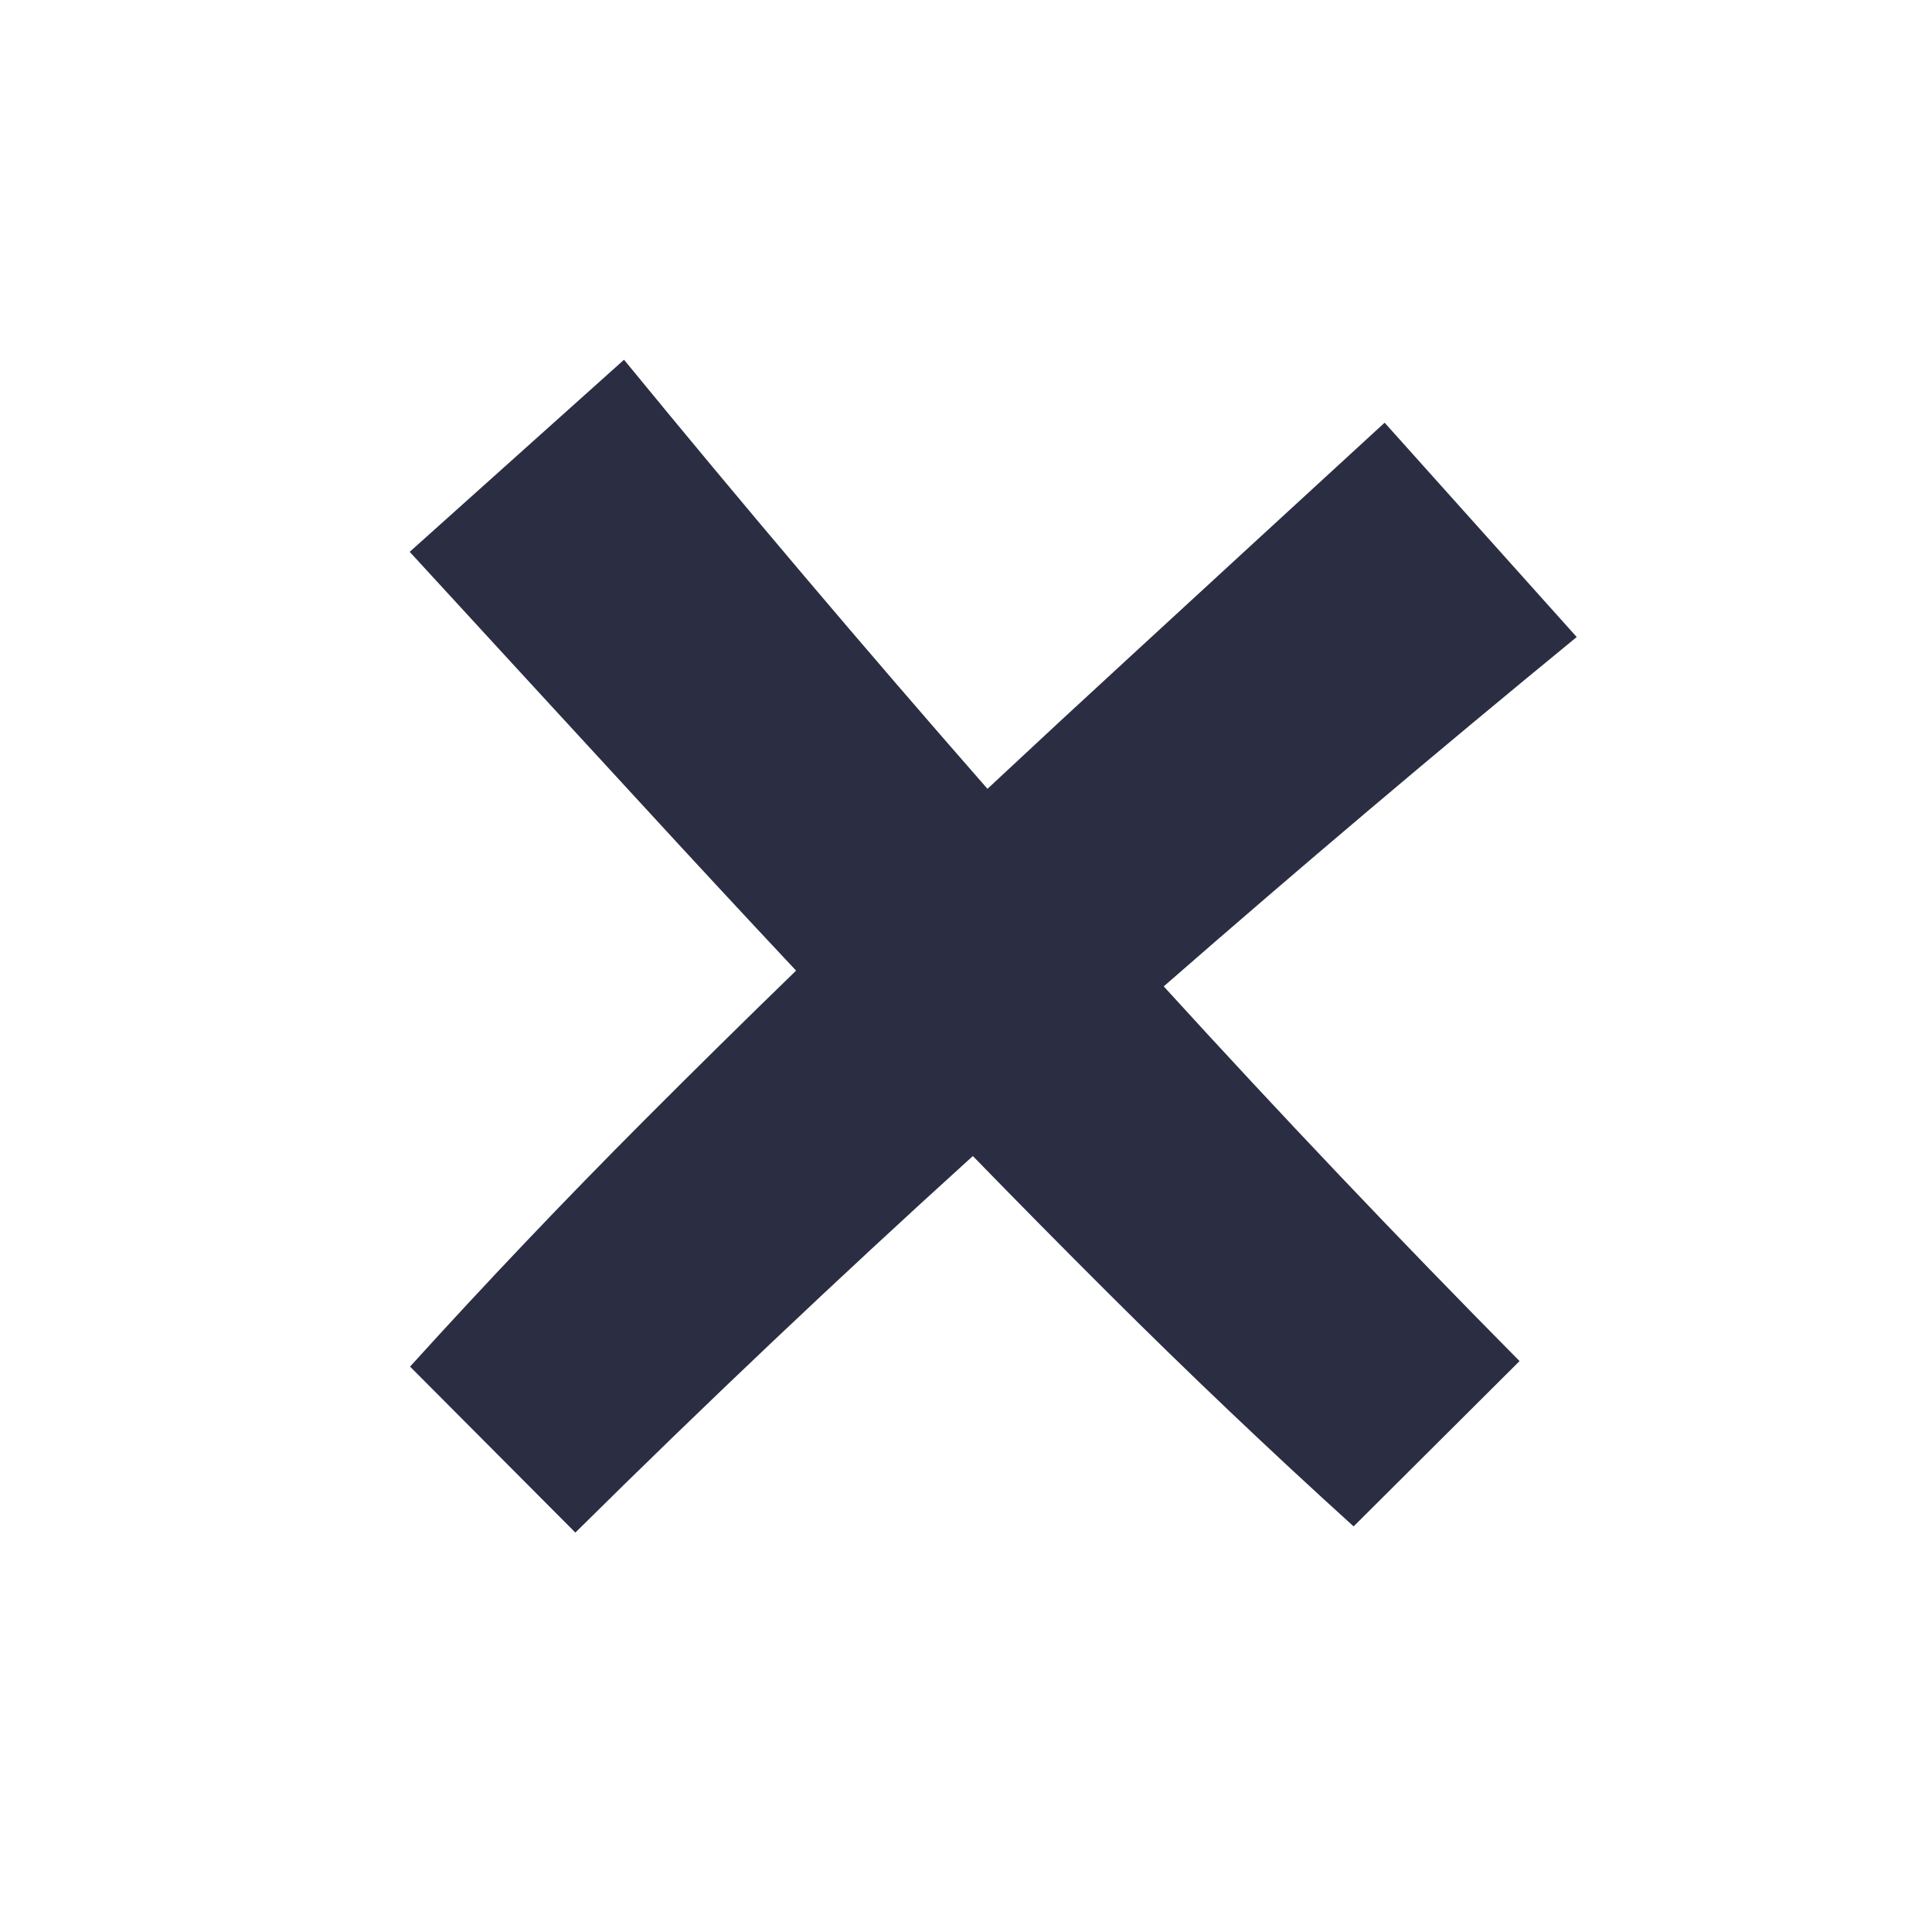 <svg width="99" height="99" viewBox="0 0 99 99" fill="none" xmlns="http://www.w3.org/2000/svg">
<path fill-rule="evenodd" clip-rule="evenodd" d="M59.632 50.545C65.589 57.082 71.667 63.482 77.865 69.745L69.362 78.216C65.067 74.325 60.87 70.333 56.768 66.242C54.446 63.926 52.14 61.591 49.851 59.238C42.907 65.534 36.118 71.965 29.483 78.532L21.012 70.028C24.904 65.734 28.895 61.536 32.986 57.435C35.565 54.849 38.168 52.283 40.793 49.737C38.112 46.877 35.438 43.995 32.772 41.09C28.852 36.832 24.926 32.561 20.994 28.277L31.976 18.434C38.073 25.875 44.281 33.204 50.6 40.421C53.096 38.088 55.609 35.76 58.138 33.438C62.396 29.518 66.667 25.593 70.951 21.66L80.794 32.643C73.636 38.508 66.582 44.475 59.632 50.545Z" fill="#2B2D42"/>
</svg>
